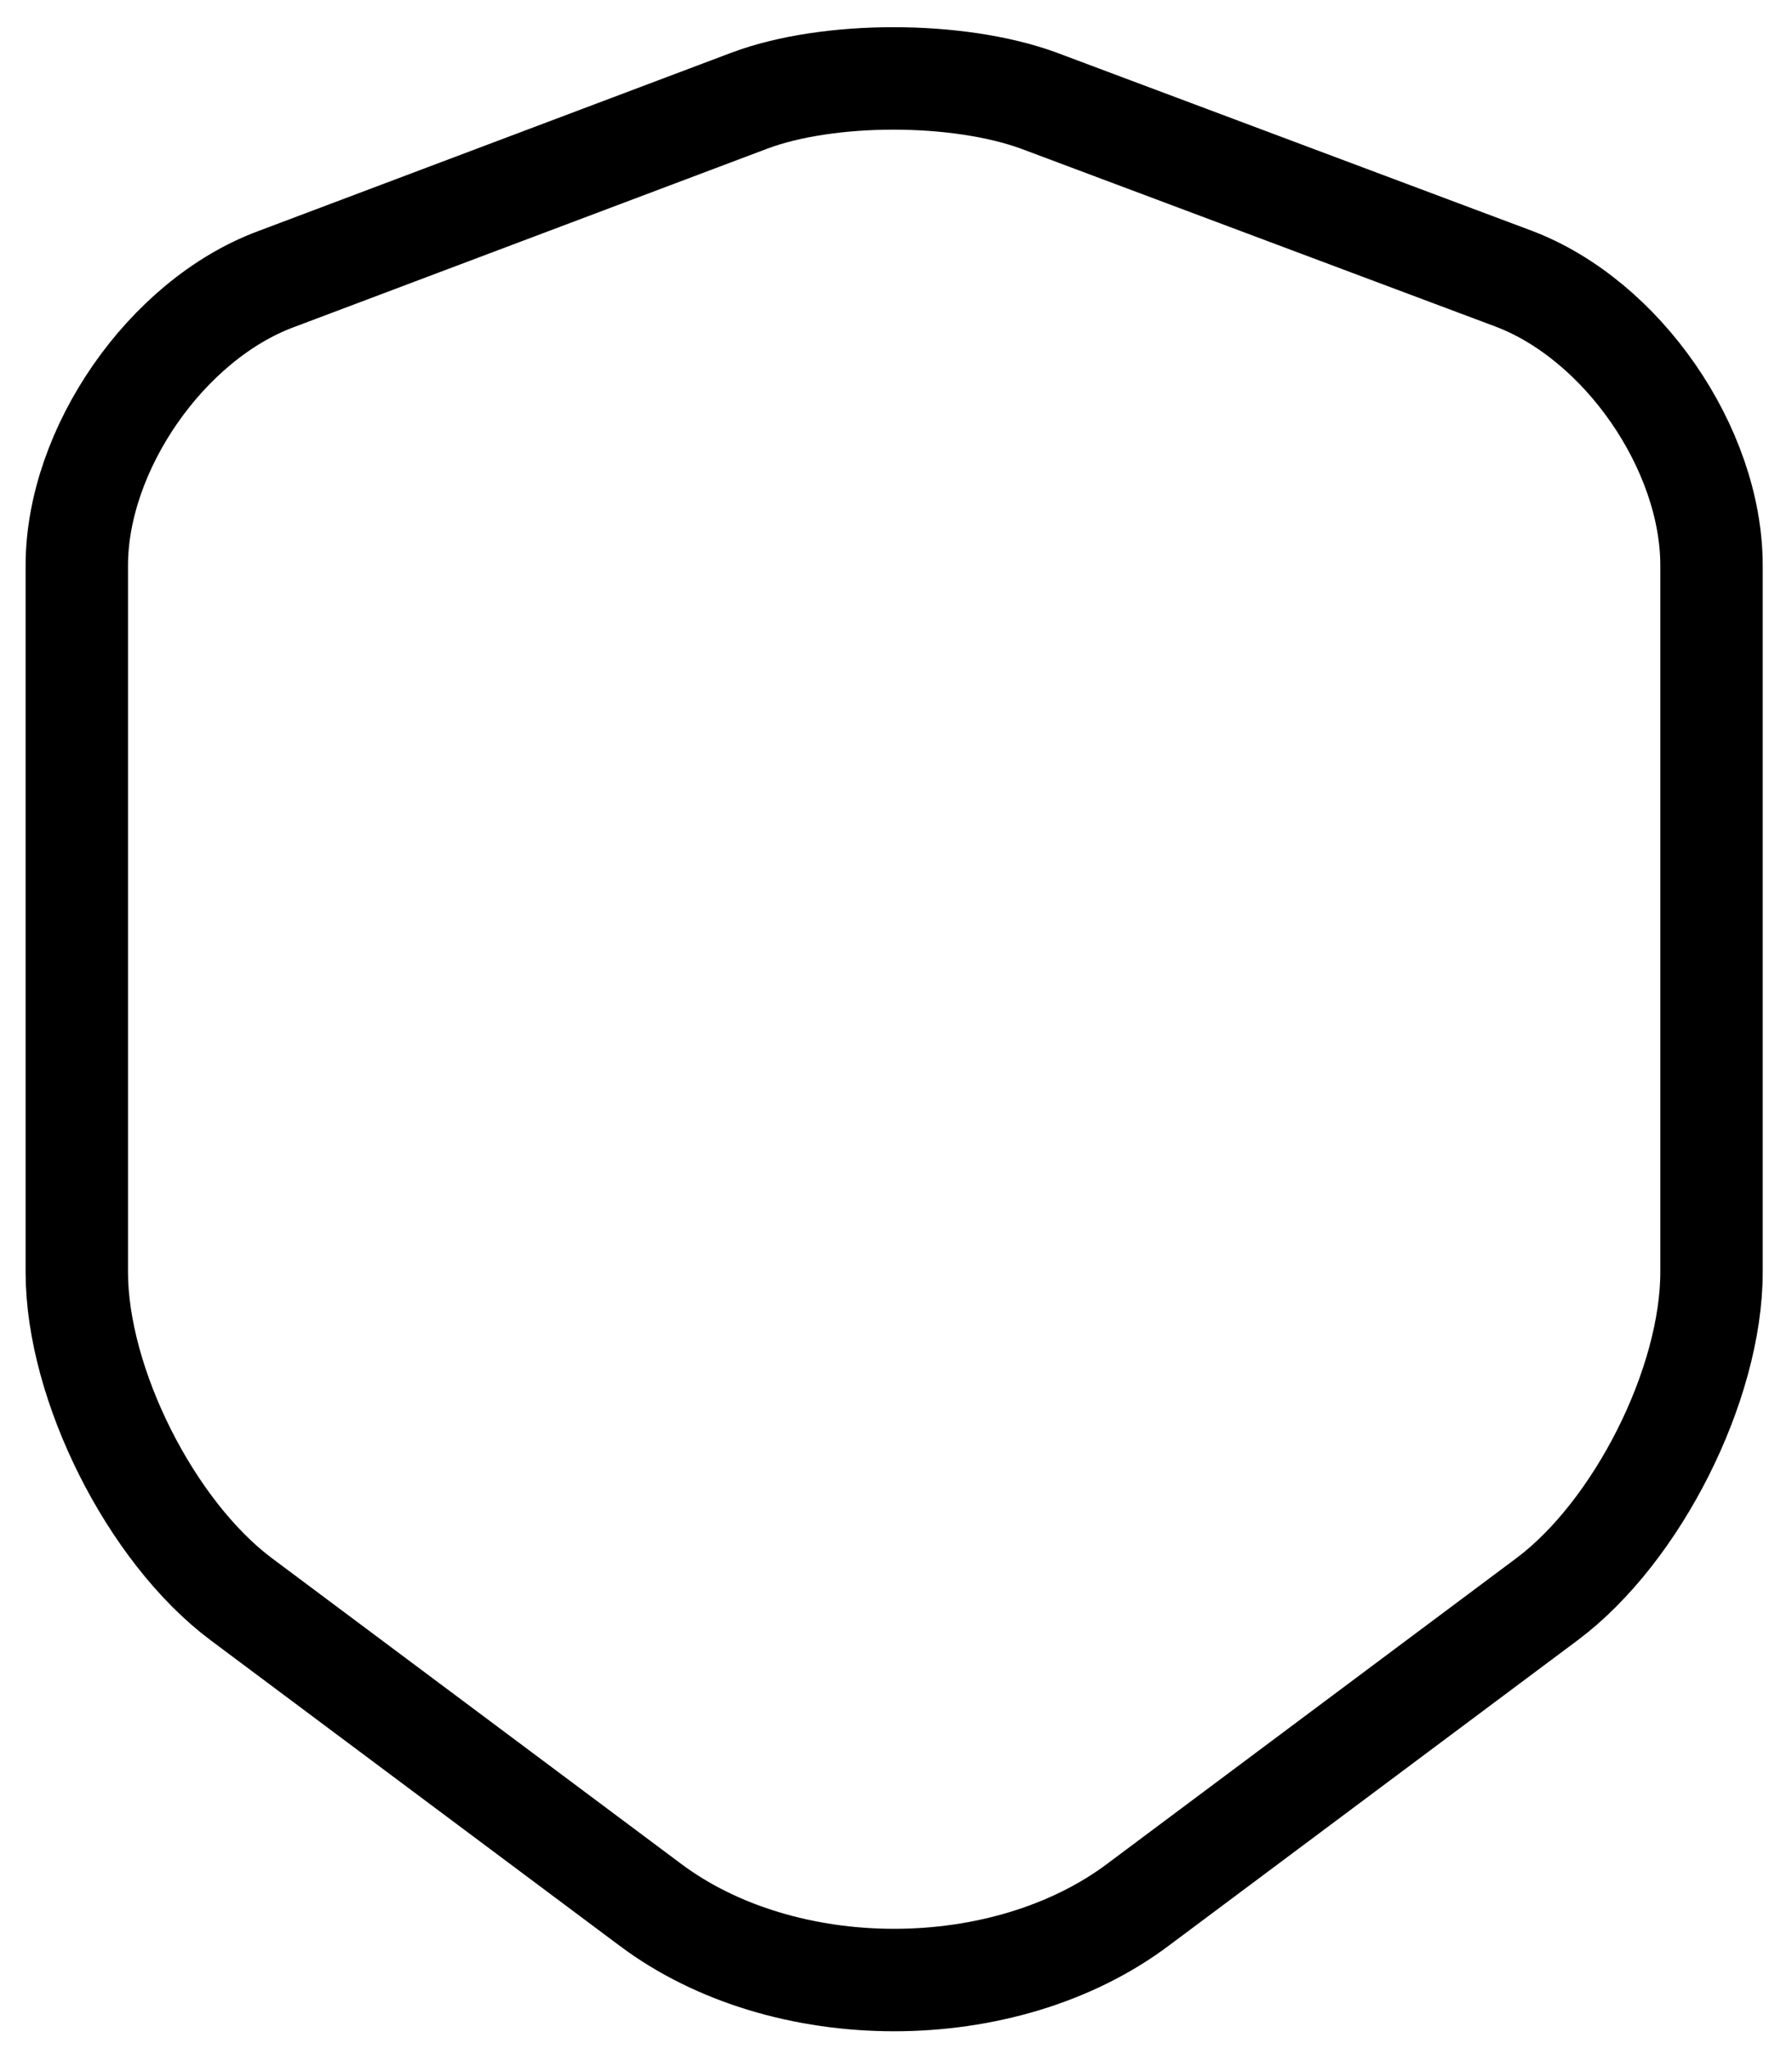 <svg width="35" height="40" viewBox="0 0 35 40" fill="none" xmlns="http://www.w3.org/2000/svg">
<path d="M14.642 1.963L5.38 5.453C3.245 6.251 1.5 8.775 1.5 11.04V24.832C1.5 27.022 2.948 29.899 4.711 31.217L12.693 37.176C15.31 39.144 19.617 39.144 22.234 37.176L30.216 31.217C31.98 29.899 33.428 27.022 33.428 24.832V11.04C33.428 8.757 31.683 6.232 29.548 5.434L20.285 1.963C18.707 1.387 16.183 1.387 14.642 1.963Z" stroke="black" stroke-width="2" stroke-linecap="round" stroke-linejoin="round"/>
</svg>
